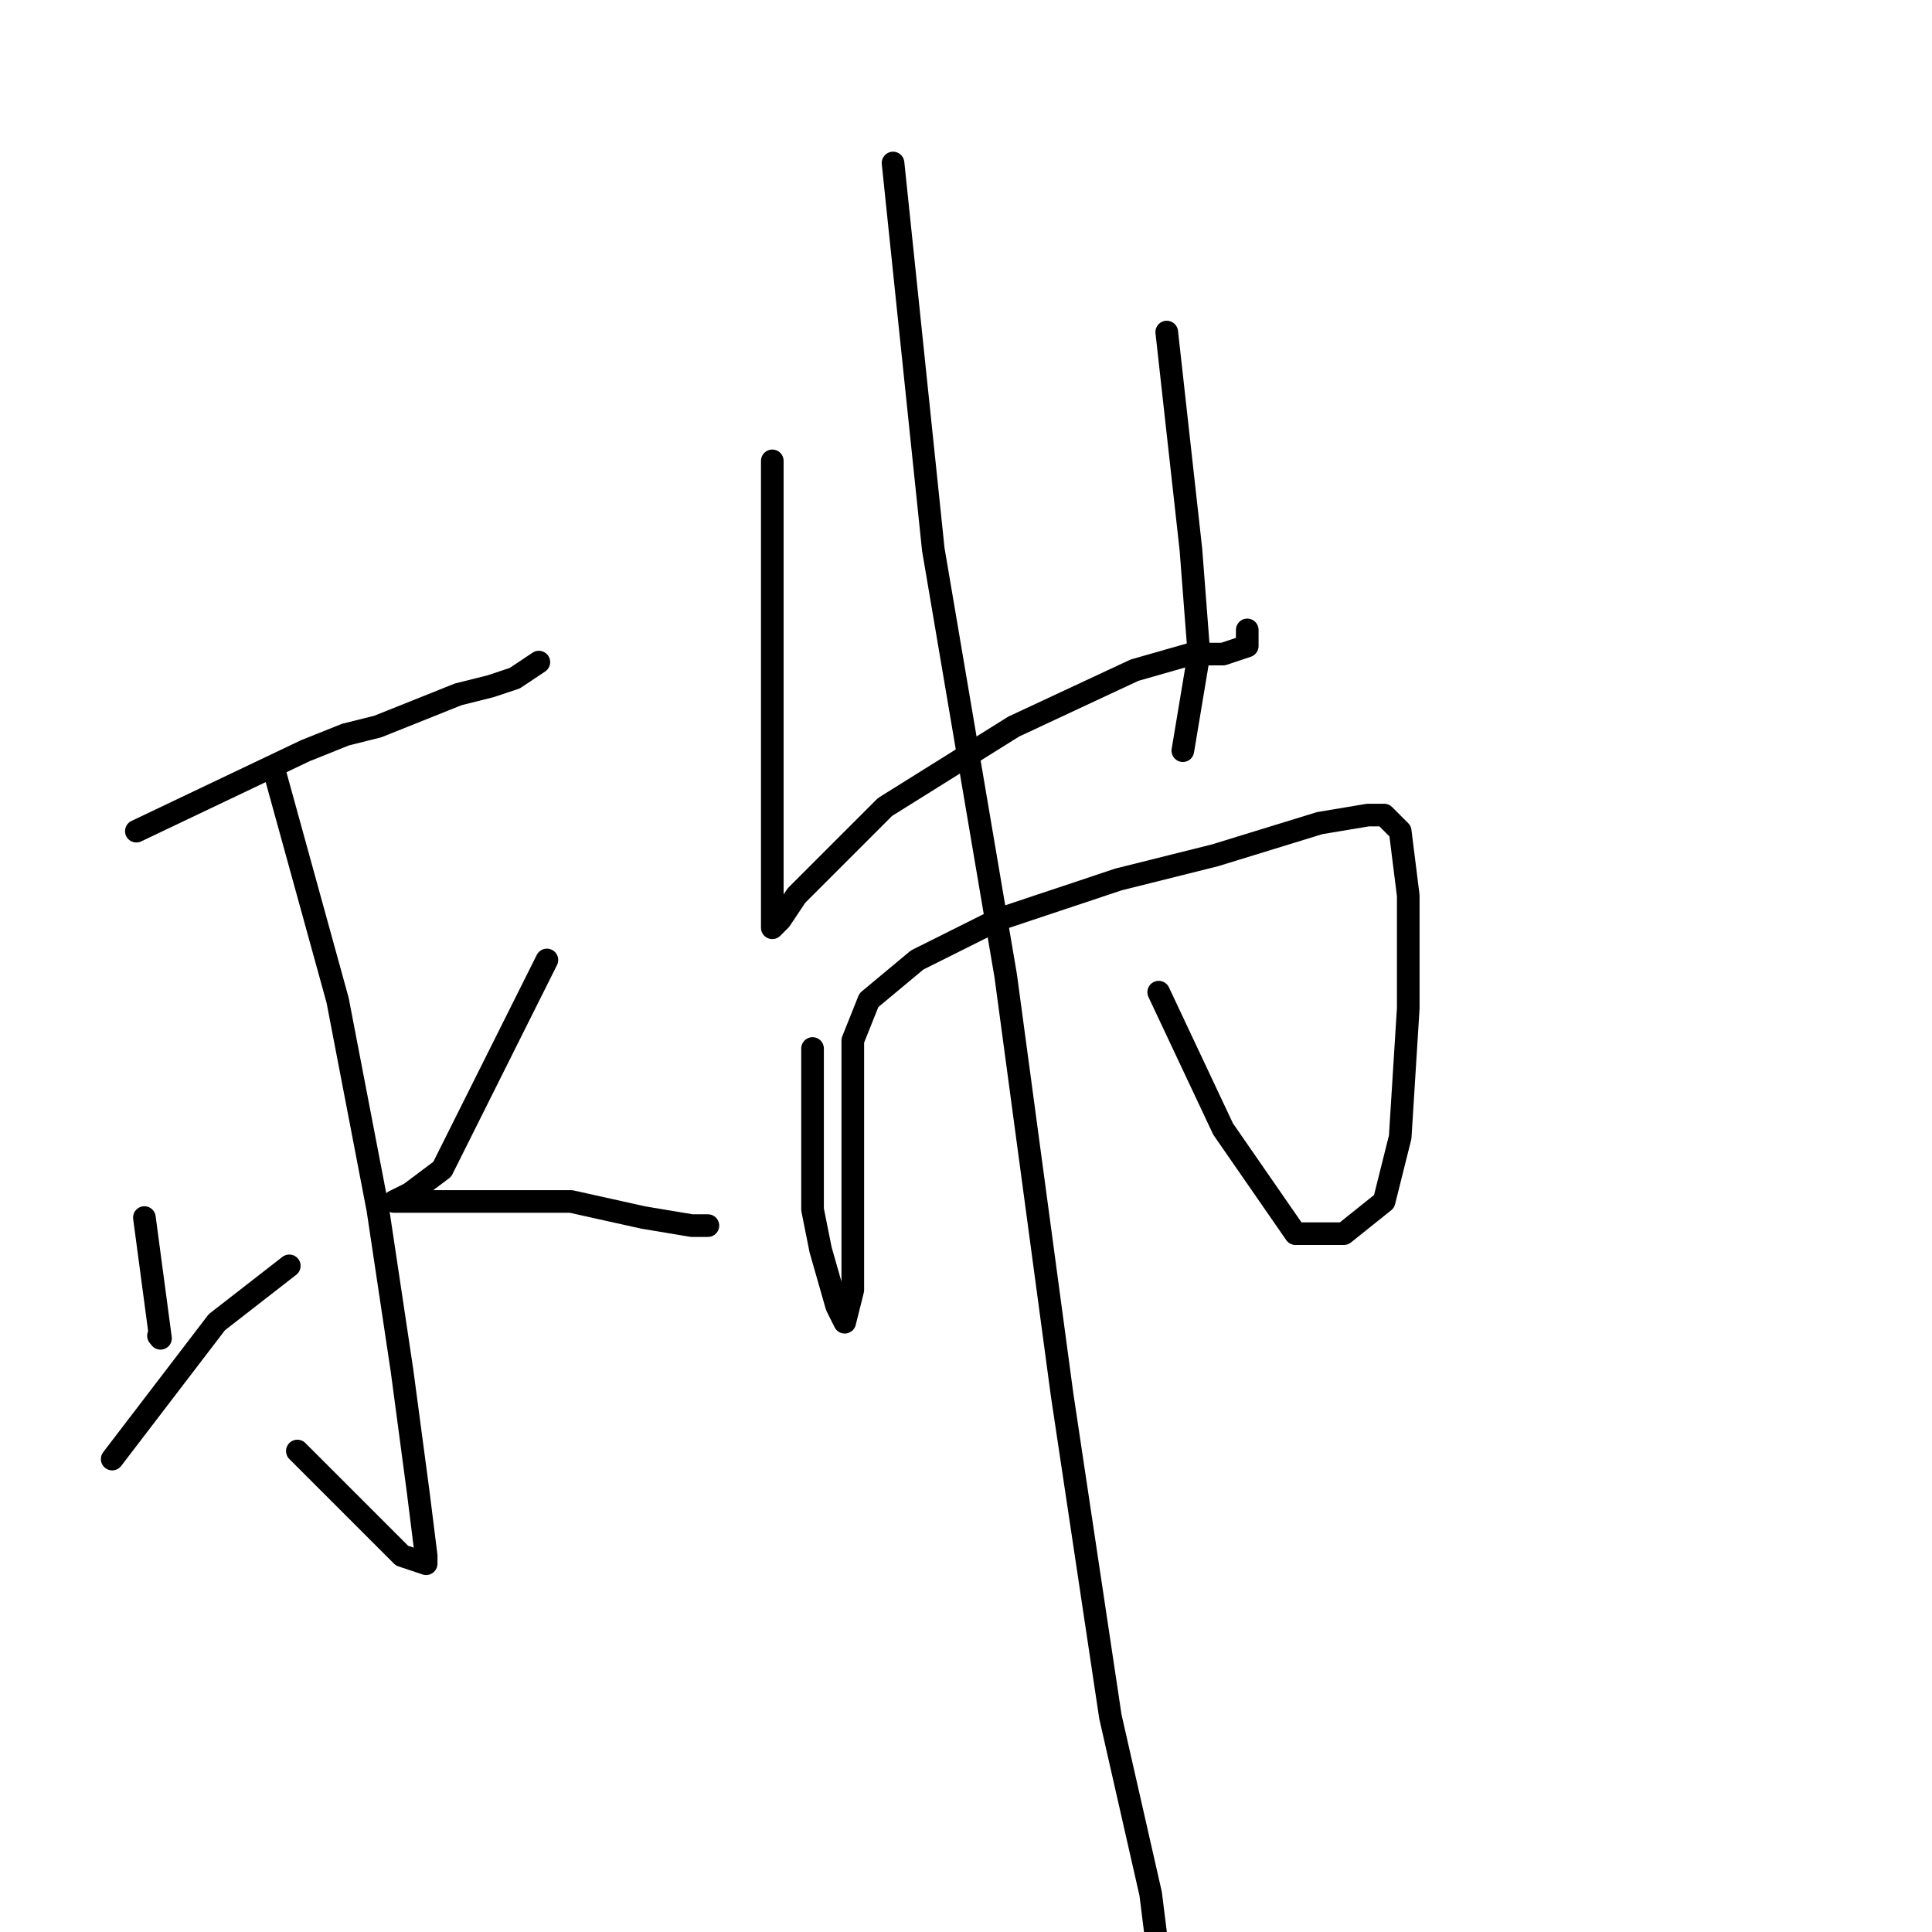 <?xml version="1.0" standalone="no"?>
    <svg width="256" height="256" xmlns="http://www.w3.org/2000/svg" version="1.1">
    <polyline stroke="black" stroke-width="3" stroke-linecap="round" fill="transparent" stroke-linejoin="round" points="18.067 110.133 40.467 99.467 45.8 97.333 50.067 96.267 60.733 92 65 90.933 68.2 89.867 71.4 87.733 71.4 87.733 71.4 87.733 " />
        <polyline stroke="black" stroke-width="3" stroke-linecap="round" fill="transparent" stroke-linejoin="round" points="36.2 101.6 44.733 132.533 50.067 160.267 53.267 181.6 55.4 197.6 56.467 206.133 56.467 207.2 53.267 206.133 46.867 199.733 39.4 192.267 39.4 192.267 " />
        <polyline stroke="black" stroke-width="3" stroke-linecap="round" fill="transparent" stroke-linejoin="round" points="19.133 161.333 21.267 177.333 " />
        <polyline stroke="black" stroke-width="3" stroke-linecap="round" fill="transparent" stroke-linejoin="round" points="21 177 21 177 " />
        <polyline stroke="black" stroke-width="3" stroke-linecap="round" fill="transparent" stroke-linejoin="round" points="14.867 193.333 28.733 175.2 38.333 167.733 38.333 167.733 " />
        <polyline stroke="black" stroke-width="3" stroke-linecap="round" fill="transparent" stroke-linejoin="round" points="72.467 127.2 58.6 154.933 54.333 158.133 52.2 159.2 55.4 159.2 63.933 159.2 75.667 159.2 85.267 161.333 91.667 162.4 93.8 162.4 93.8 162.4 " />
        <polyline stroke="black" stroke-width="3" stroke-linecap="round" fill="transparent" stroke-linejoin="round" points="102.333 61.067 102.333 87.733 102.333 105.867 102.333 113.333 102.333 120.8 102.333 122.933 103.4 121.867 105.533 118.667 117.267 106.933 134.333 96.267 150.333 88.8 157.8 86.667 162.067 86.667 165.267 85.6 165.267 83.467 165.267 83.467 " />
        <polyline stroke="black" stroke-width="3" stroke-linecap="round" fill="transparent" stroke-linejoin="round" points="154.6 44 157.8 72.8 158.867 86.667 156.733 99.467 156.733 99.467 " />
        <polyline stroke="black" stroke-width="3" stroke-linecap="round" fill="transparent" stroke-linejoin="round" points="107.667 138.933 107.667 160.267 108.733 165.6 110.867 173.067 111.933 175.2 113 170.933 113 156 113 137.867 115.133 132.533 121.533 127.2 132.2 121.867 148.2 116.533 161 113.333 174.867 109.067 181.267 108 183.4 108 185.533 110.133 186.6 118.667 186.6 133.6 185.533 150.667 183.4 159.2 178.067 163.467 171.667 163.467 162.067 149.6 153.533 131.467 153.533 131.467 " />
        <polyline stroke="black" stroke-width="3" stroke-linecap="round" fill="transparent" stroke-linejoin="round" points="118.333 21.6 123.667 72.8 133.267 129.333 140.733 184.8 147.133 227.467 152.467 250.933 153.533 259.467 153.533 259.467 " />
        </svg>